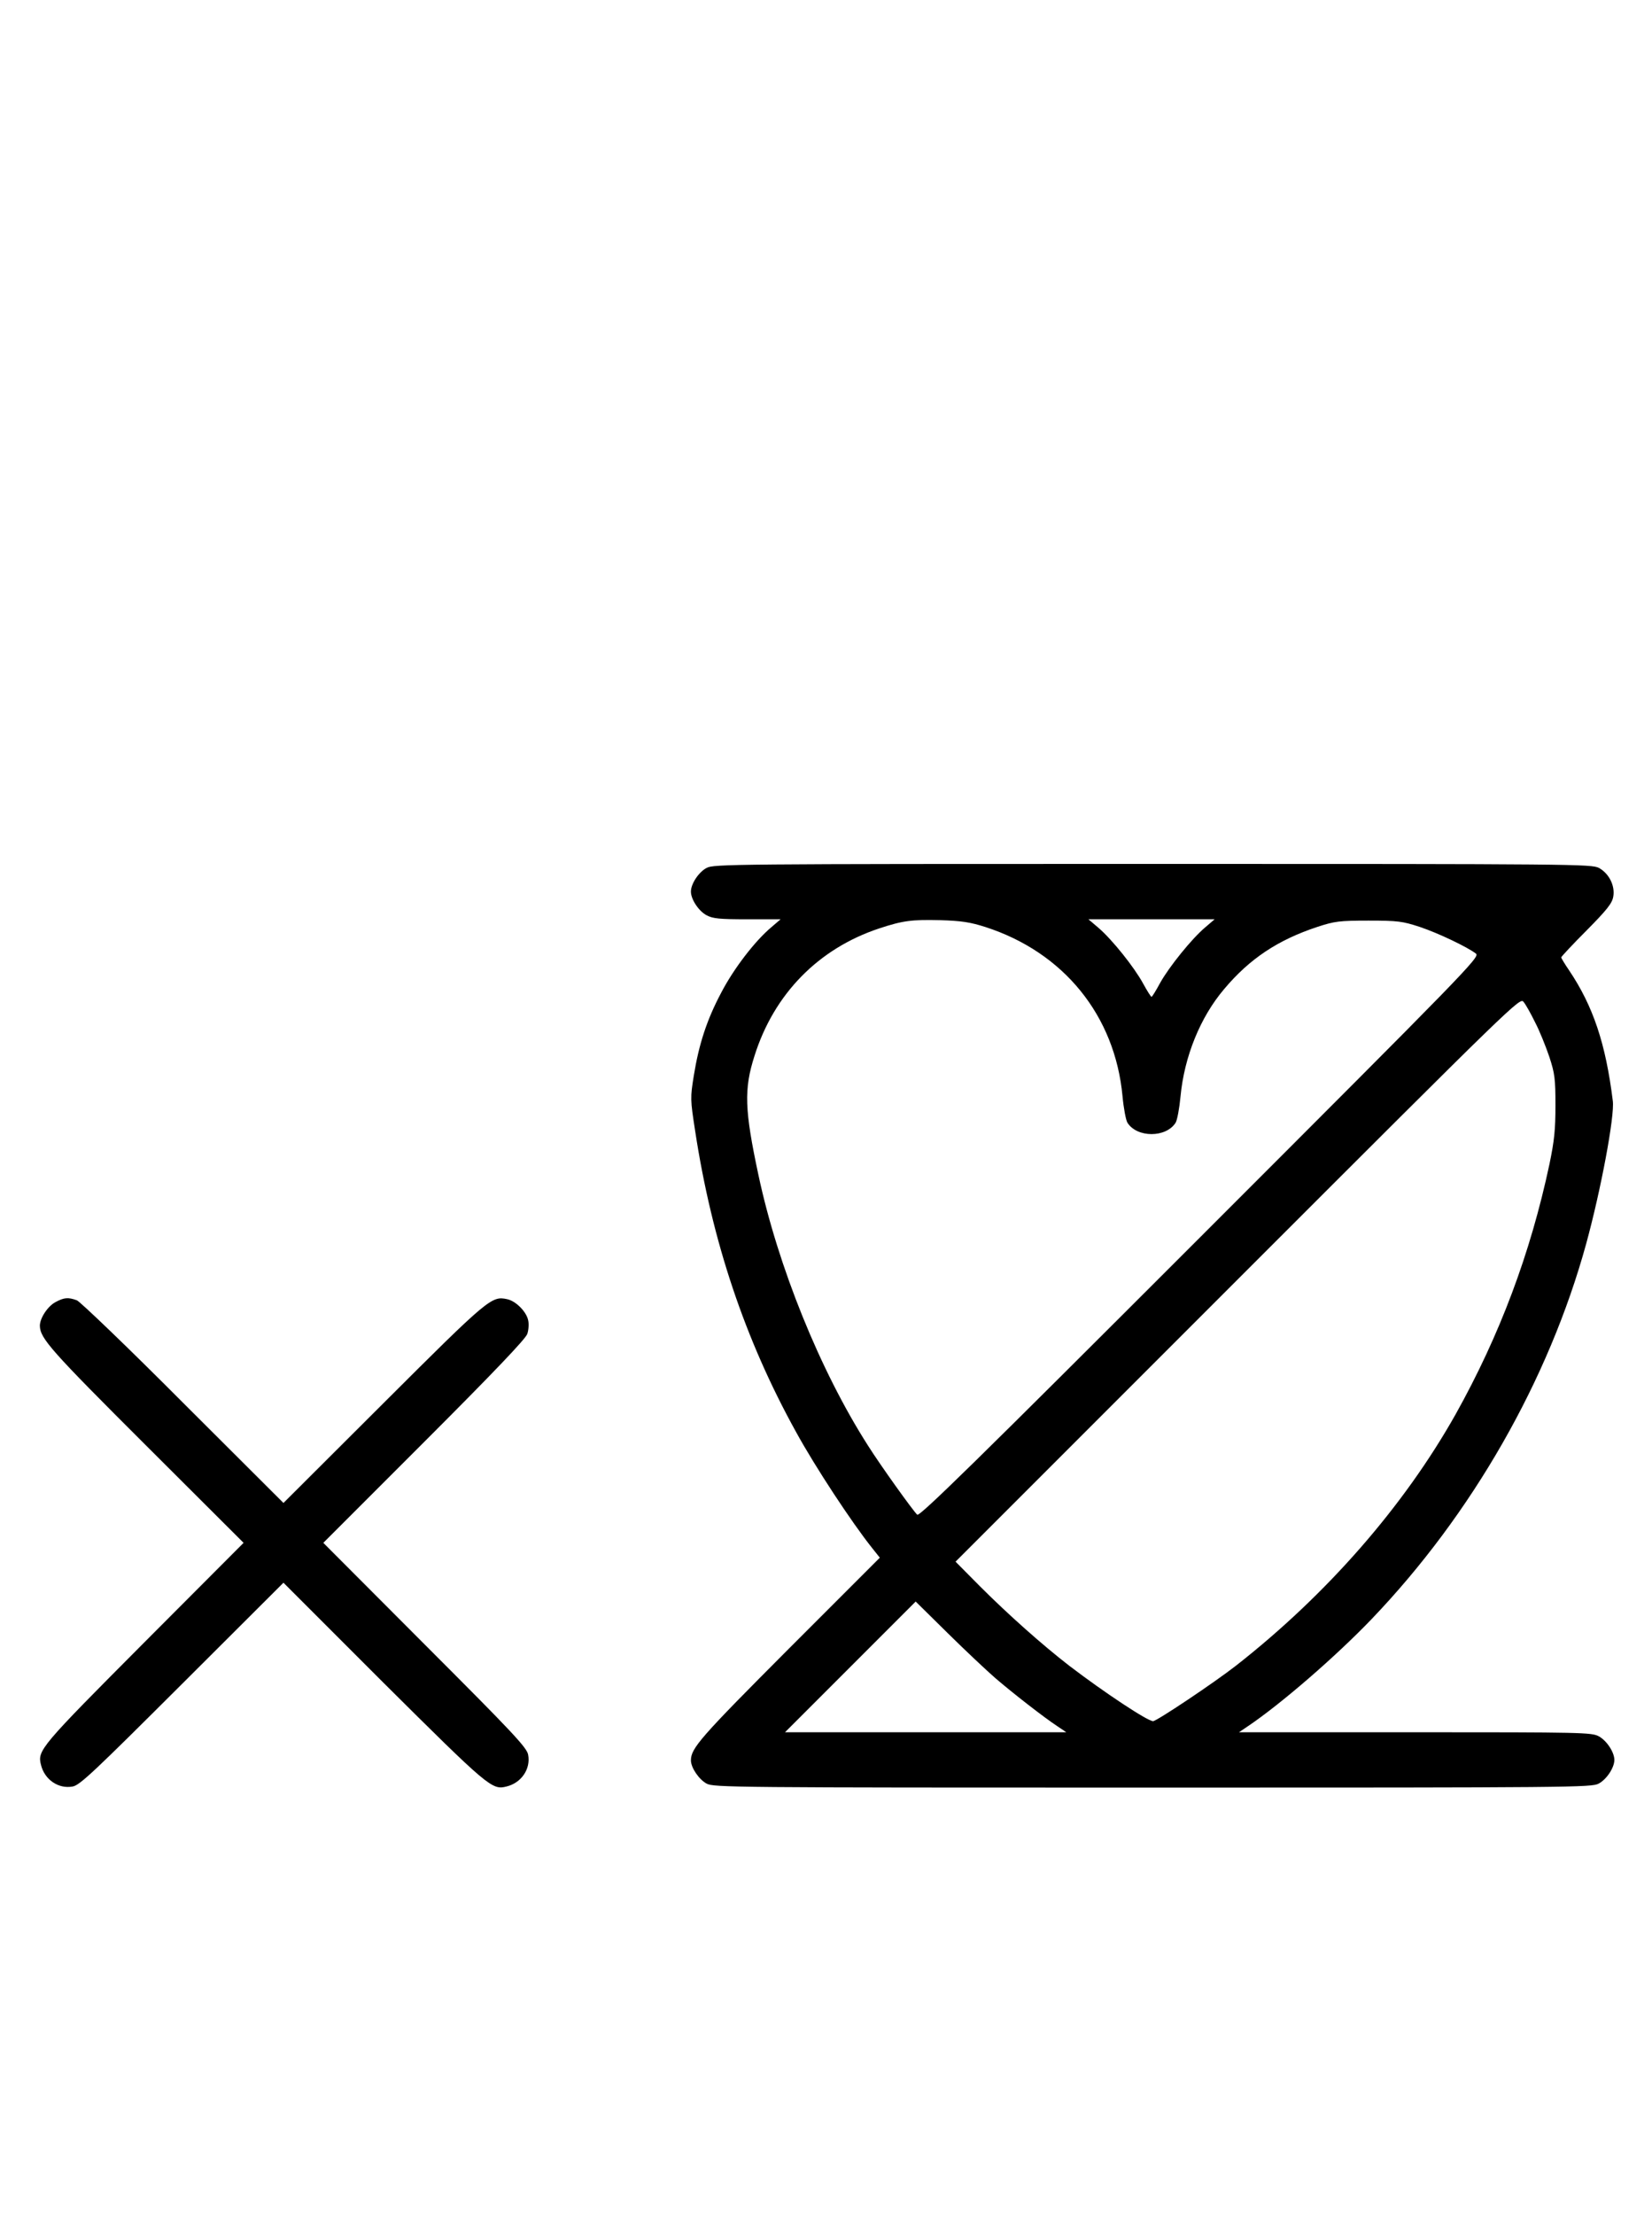 <?xml version="1.0" standalone="no"?>
<!DOCTYPE svg PUBLIC "-//W3C//DTD SVG 20010904//EN"
 "http://www.w3.org/TR/2001/REC-SVG-20010904/DTD/svg10.dtd">
<svg version="1.0" xmlns="http://www.w3.org/2000/svg"
 width="746pt" height="1000pt" viewBox="0 0 746 1000"
 preserveAspectRatio="xMidYMid meet">
<g transform="translate(0,1000) scale(0.1,-0.1)"
fill="#000000" stroke="none">
<path d="M3191 6082 c-36 -19 -71 -72 -71 -107 0 -35 35 -88 71 -107 28 -15
58 -18 184 -18 l150 0 -42 -36 c-73 -61 -170 -187 -226 -295 -65 -122 -101
-233 -124 -375 -16 -100 -16 -107 6 -249 76 -498 225 -943 456 -1360 86 -157
252 -409 343 -523 l35 -44 -411 -411 c-400 -401 -442 -449 -442 -504 0 -33 36
-86 71 -105 32 -17 115 -18 2014 -18 1899 0 1982 1 2014 18 36 19 71 72 71
107 0 35 -35 88 -71 107 -32 17 -78 18 -829 18 l-795 0 40 27 c150 101 398
316 559 484 453 473 800 1079 969 1695 66 241 129 576 120 644 -32 259 -89
428 -197 589 -20 29 -36 56 -36 59 0 3 51 58 114 121 92 93 116 123 121 153 9
49 -19 105 -65 130 -33 17 -111 18 -2015 18 -1899 0 -1982 -1 -2014 -18z
m1259 -267 c353 -114 585 -399 619 -764 5 -54 15 -107 22 -119 43 -69 175 -69
218 0 7 12 17 65 22 119 17 179 89 357 197 484 115 137 243 222 422 281 77 25
98 28 230 28 132 0 153 -3 230 -28 84 -28 216 -91 255 -121 19 -15 -36 -71
-1245 -1280 -1011 -1011 -1267 -1262 -1278 -1253 -17 15 -165 221 -223 313
-216 338 -406 808 -494 1220 -63 295 -66 388 -18 538 88 280 289 485 564 576
106 35 147 40 274 37 97 -3 136 -9 205 -31z m993 -1 c-60 -50 -164 -179 -204
-251 -19 -35 -36 -63 -39 -63 -3 0 -20 27 -38 60 -41 75 -139 197 -200 250
l-47 40 285 0 285 0 -42 -36z m1489 -429 c20 -38 48 -108 64 -155 25 -76 28
-100 28 -220 0 -110 -5 -159 -27 -265 -86 -404 -225 -774 -424 -1130 -233
-414 -580 -812 -991 -1134 -100 -78 -359 -251 -375 -251 -25 0 -221 130 -377
249 -122 94 -278 233 -405 360 l-110 111 1274 1274 c1261 1261 1275 1274 1291
1253 10 -12 33 -53 52 -92z m-2437 -2961 c78 -67 219 -177 280 -217 l40 -27
-635 0 -635 0 295 295 295 295 145 -143 c80 -79 177 -170 215 -203z"/>
<path d="M251 4122 c-36 -19 -71 -73 -71 -107 1 -57 49 -111 479 -540 l441
-440 -449 -450 c-468 -470 -483 -487 -466 -552 16 -67 79 -110 143 -98 32 5
98 68 494 463 l458 457 452 -452 c473 -470 490 -485 555 -468 67 16 110 79 98
143 -5 32 -68 99 -466 497 l-459 460 455 455 c315 315 458 465 466 488 6 17 8
46 4 62 -8 39 -56 87 -95 95 -70 15 -82 6 -558 -469 l-452 -451 -453 452
c-248 249 -465 457 -480 463 -39 14 -57 13 -96 -8z"/>
</g>
</svg>
